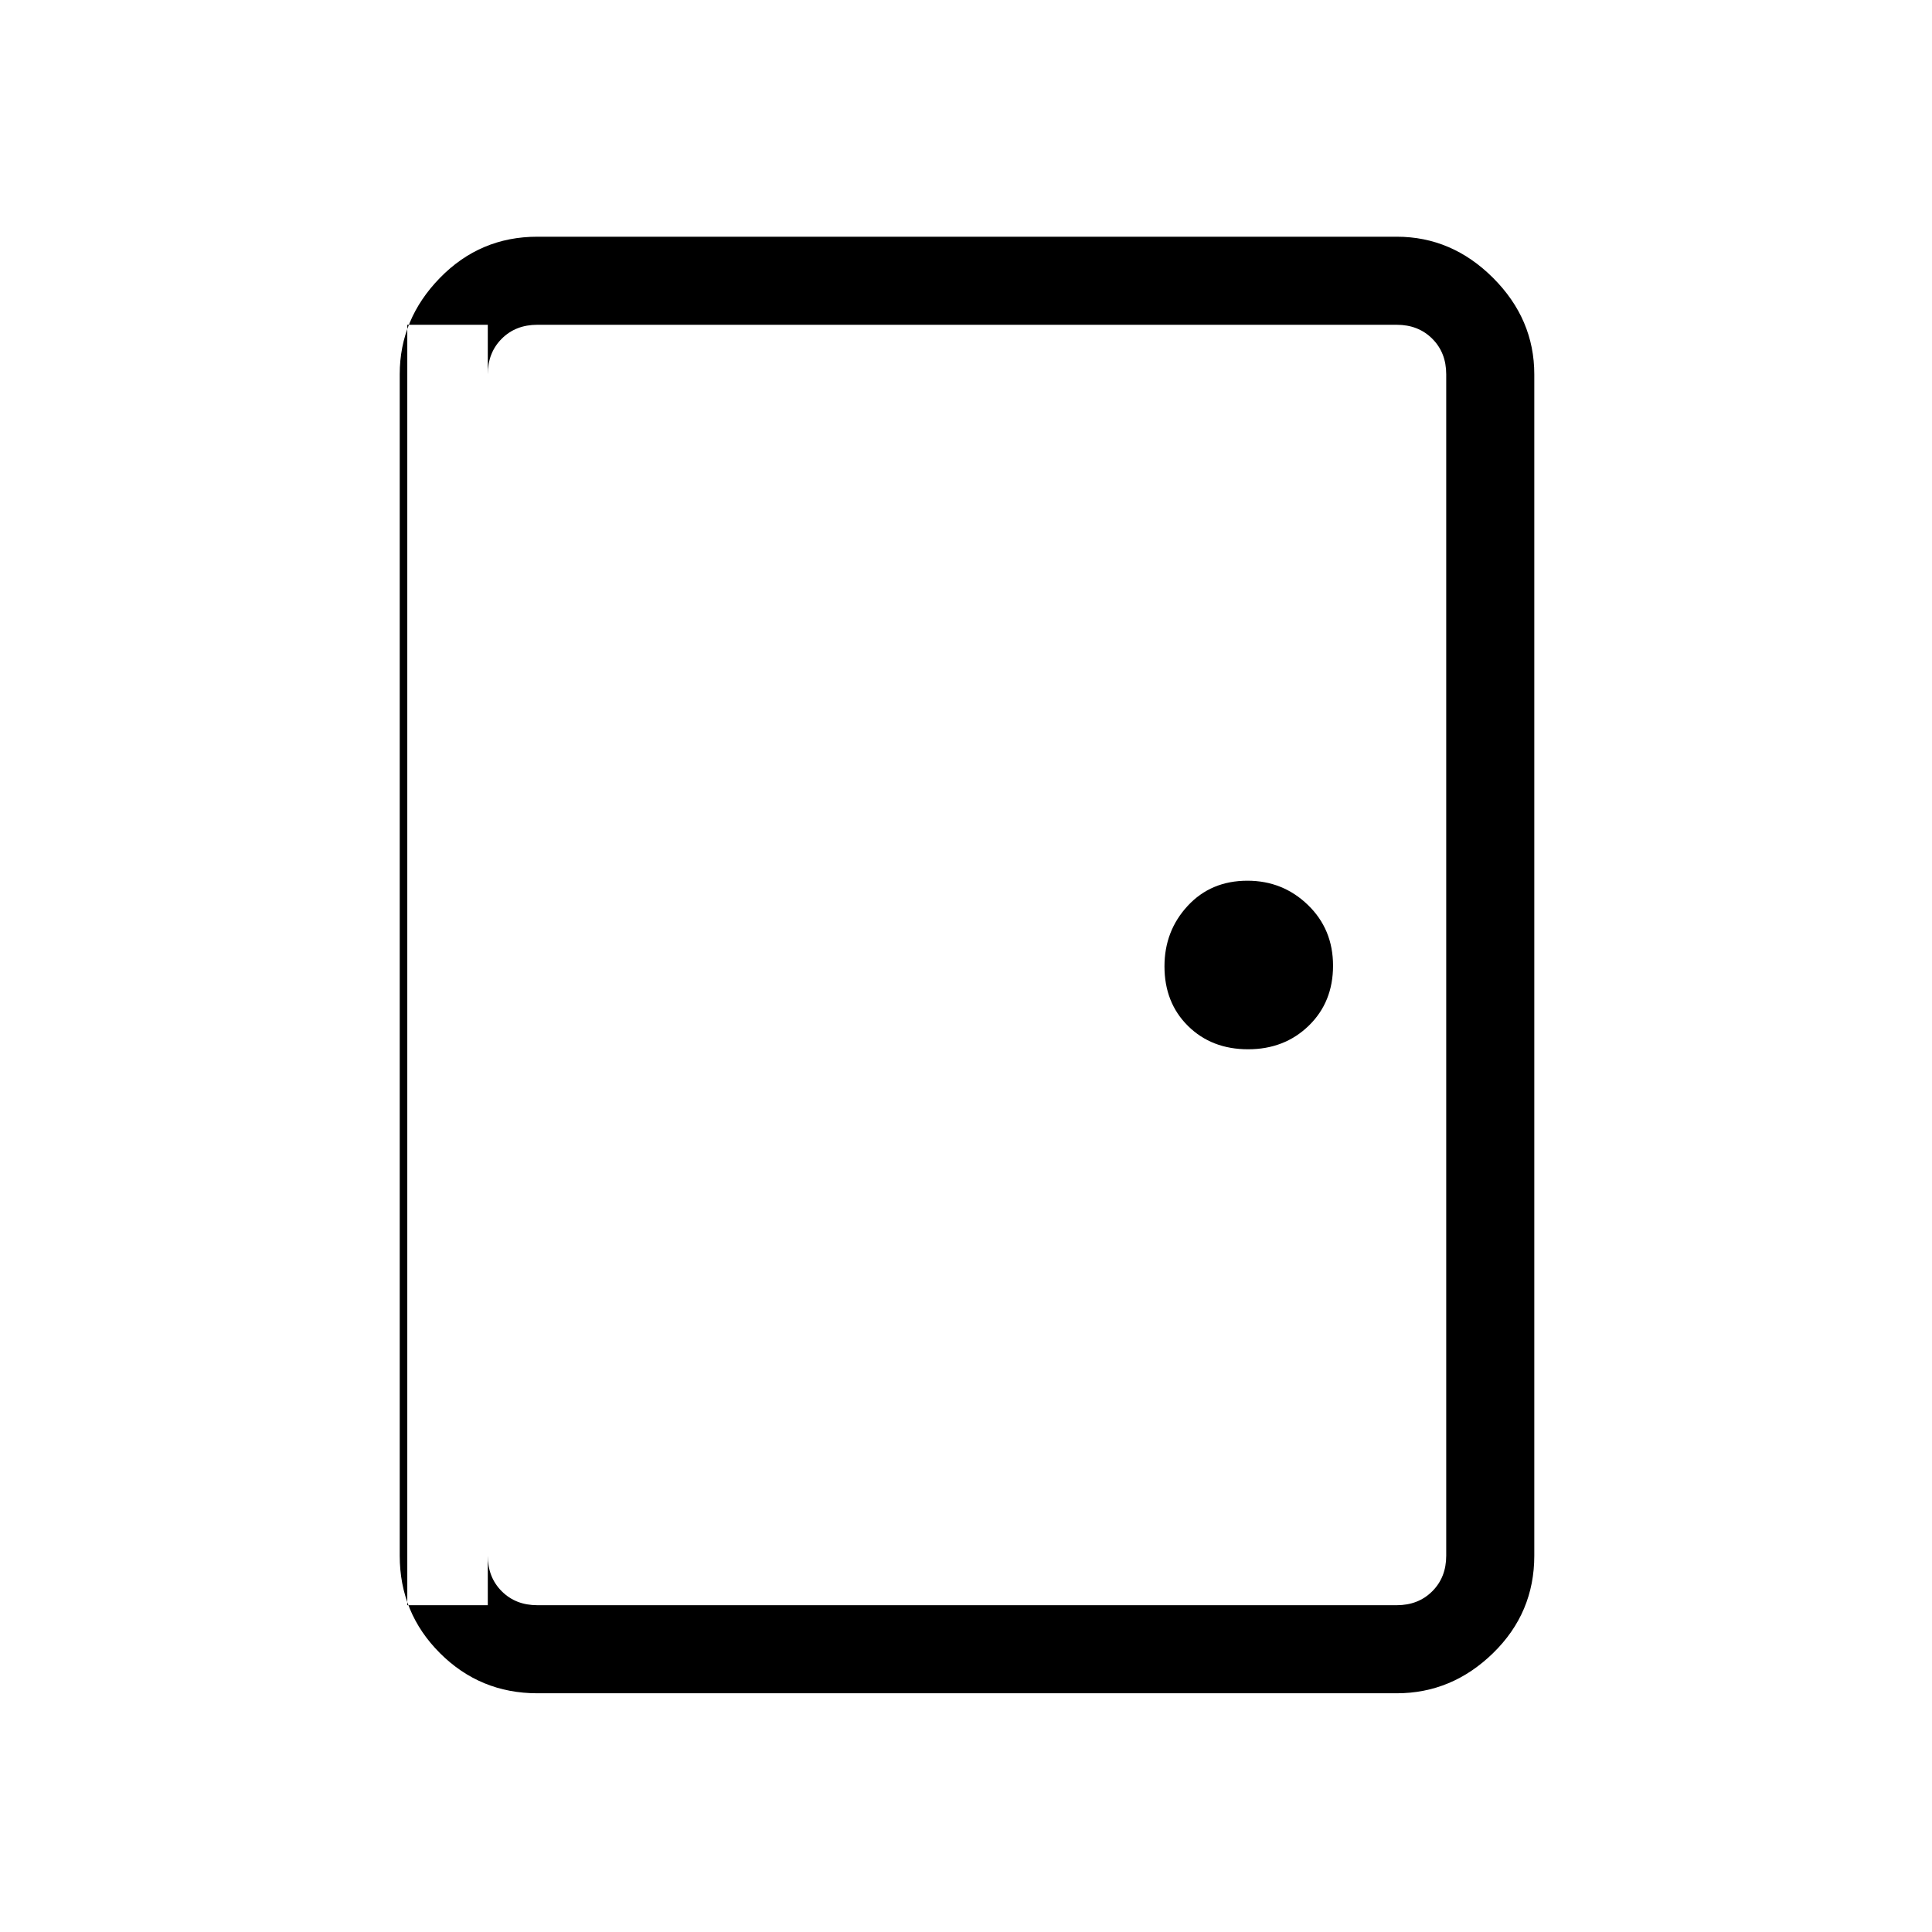<svg xmlns="http://www.w3.org/2000/svg" height="48" viewBox="0 -960 960 960" width="48"><path d="M267-118.62q-28.44 0-48.41-19.97-19.97-19.97-19.97-48.41v-587q0-27.44 19.97-47.91 19.97-20.47 48.41-20.47h427q27.44 0 47.91 20.47 20.47 20.47 20.47 47.91v587q0 28.44-20.47 48.41-20.47 19.97-47.91 19.97H267Zm0-43.76h427q10.77 0 17.69-6.93 6.93-6.92 6.93-17.69v-587q0-10.77-6.93-17.69-6.92-6.93-17.69-6.93H267q-10.77 0-17.69 6.93-6.93 6.92-6.93 17.69v587q0 10.77 6.93 17.69 6.92 6.93 17.69 6.93Zm353.16-276.24q18.1 0 30.16-11.72 12.06-11.72 12.06-29.82t-12.47-30.16q-12.47-12.06-30.07-12.06-18.1 0-29.66 12.47-11.56 12.47-11.56 30.07 0 18.1 11.72 29.66 11.72 11.56 29.82 11.56Zm-377.78-360h-40v636.24h40v-636.24Z"/></svg>
